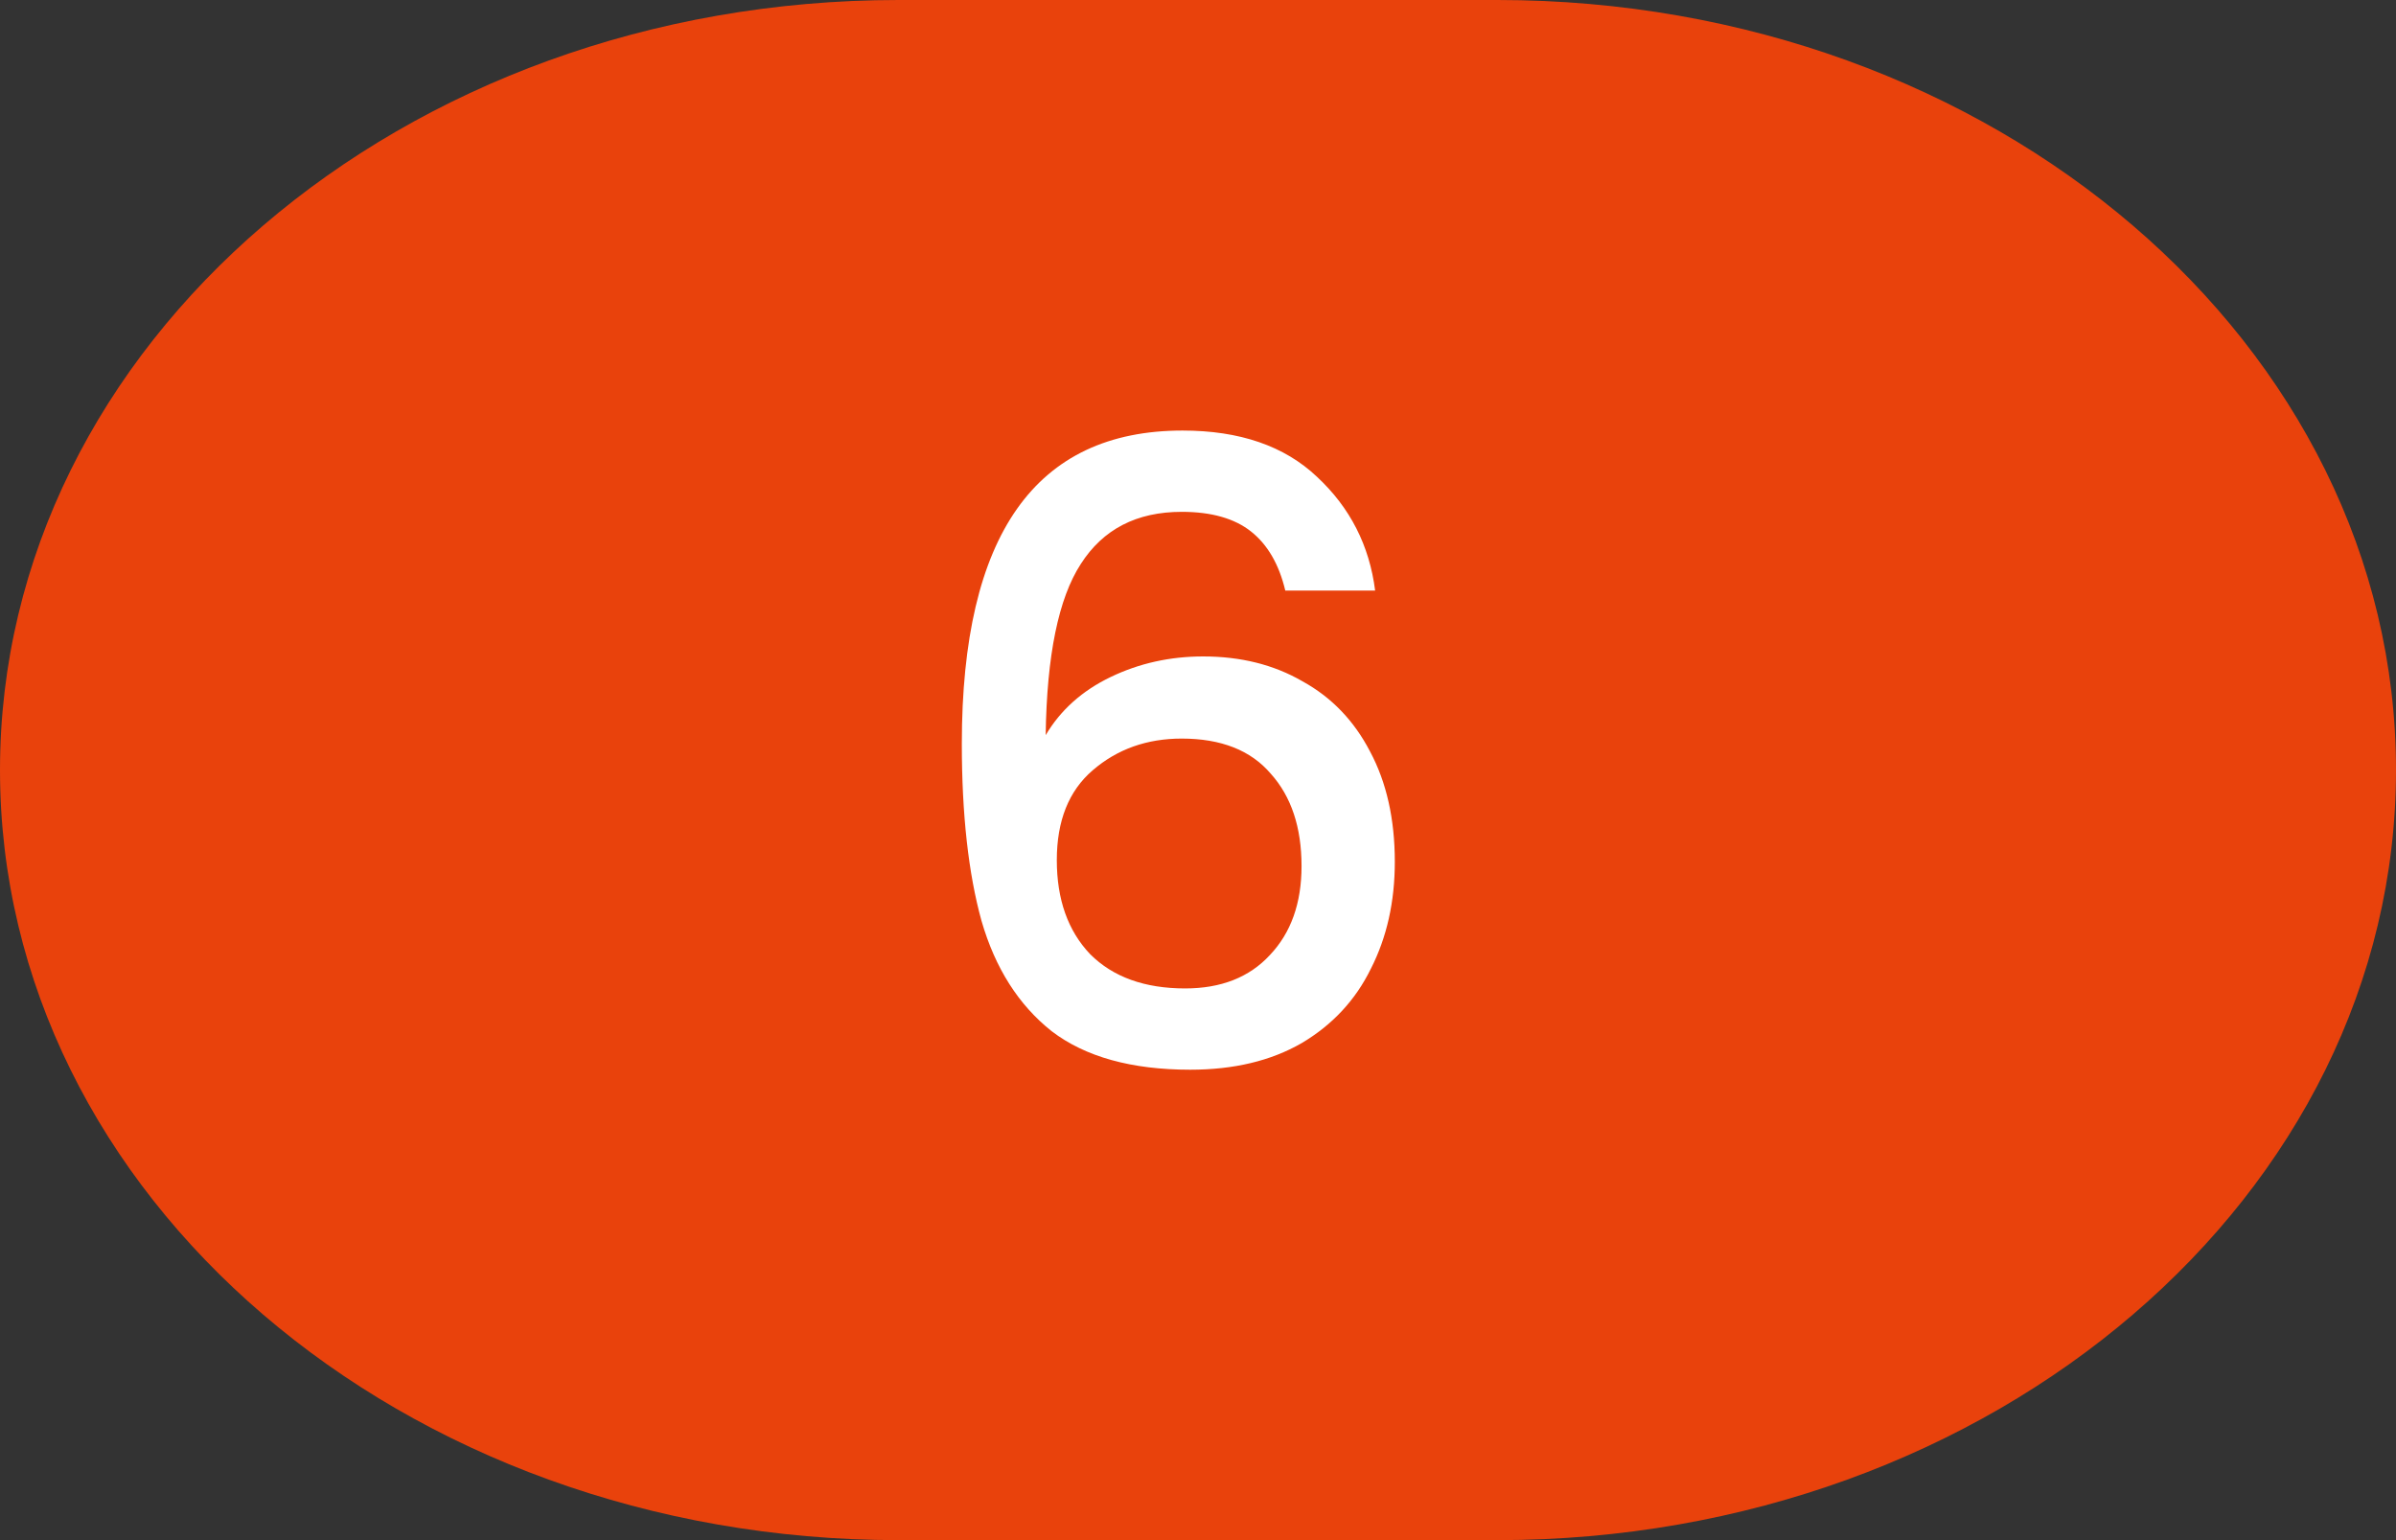 <svg width="28" height="18" viewBox="0 0 28 18" fill="none" xmlns="http://www.w3.org/2000/svg">
<rect x="0" y="0" width="28" height="18" fill="#333333" stroke="none"/>
<path d="M17.5 0H10.5C4.701 0 0 4.029 0 9C0 13.971 4.701 18 10.5 18H17.5C23.299 18 28 13.971 28 9C28 4.029 23.299 0 17.5 0Z" fill="#E9420C"/>
<path d="M15.02 6.902C14.947 6.595 14.813 6.365 14.62 6.212C14.427 6.059 14.157 5.982 13.81 5.982C13.283 5.982 12.89 6.185 12.63 6.592C12.37 6.992 12.233 7.659 12.22 8.592C12.393 8.299 12.647 8.072 12.98 7.912C13.313 7.752 13.673 7.672 14.06 7.672C14.5 7.672 14.887 7.769 15.22 7.962C15.56 8.149 15.823 8.422 16.01 8.782C16.203 9.142 16.3 9.572 16.3 10.072C16.3 10.539 16.207 10.955 16.02 11.322C15.84 11.689 15.57 11.979 15.21 12.192C14.85 12.399 14.417 12.502 13.91 12.502C13.223 12.502 12.683 12.352 12.29 12.052C11.903 11.745 11.63 11.315 11.47 10.762C11.317 10.209 11.24 9.519 11.24 8.692C11.24 6.252 12.1 5.032 13.82 5.032C14.487 5.032 15.01 5.212 15.39 5.572C15.777 5.932 16.003 6.375 16.07 6.902H15.02ZM13.81 8.632C13.403 8.632 13.057 8.755 12.77 9.002C12.49 9.242 12.35 9.592 12.35 10.052C12.35 10.512 12.48 10.879 12.74 11.152C13.007 11.419 13.377 11.552 13.85 11.552C14.27 11.552 14.6 11.422 14.84 11.162C15.087 10.902 15.21 10.555 15.21 10.122C15.21 9.669 15.09 9.309 14.85 9.042C14.617 8.769 14.27 8.632 13.81 8.632Z" fill="white"/>
</svg>
